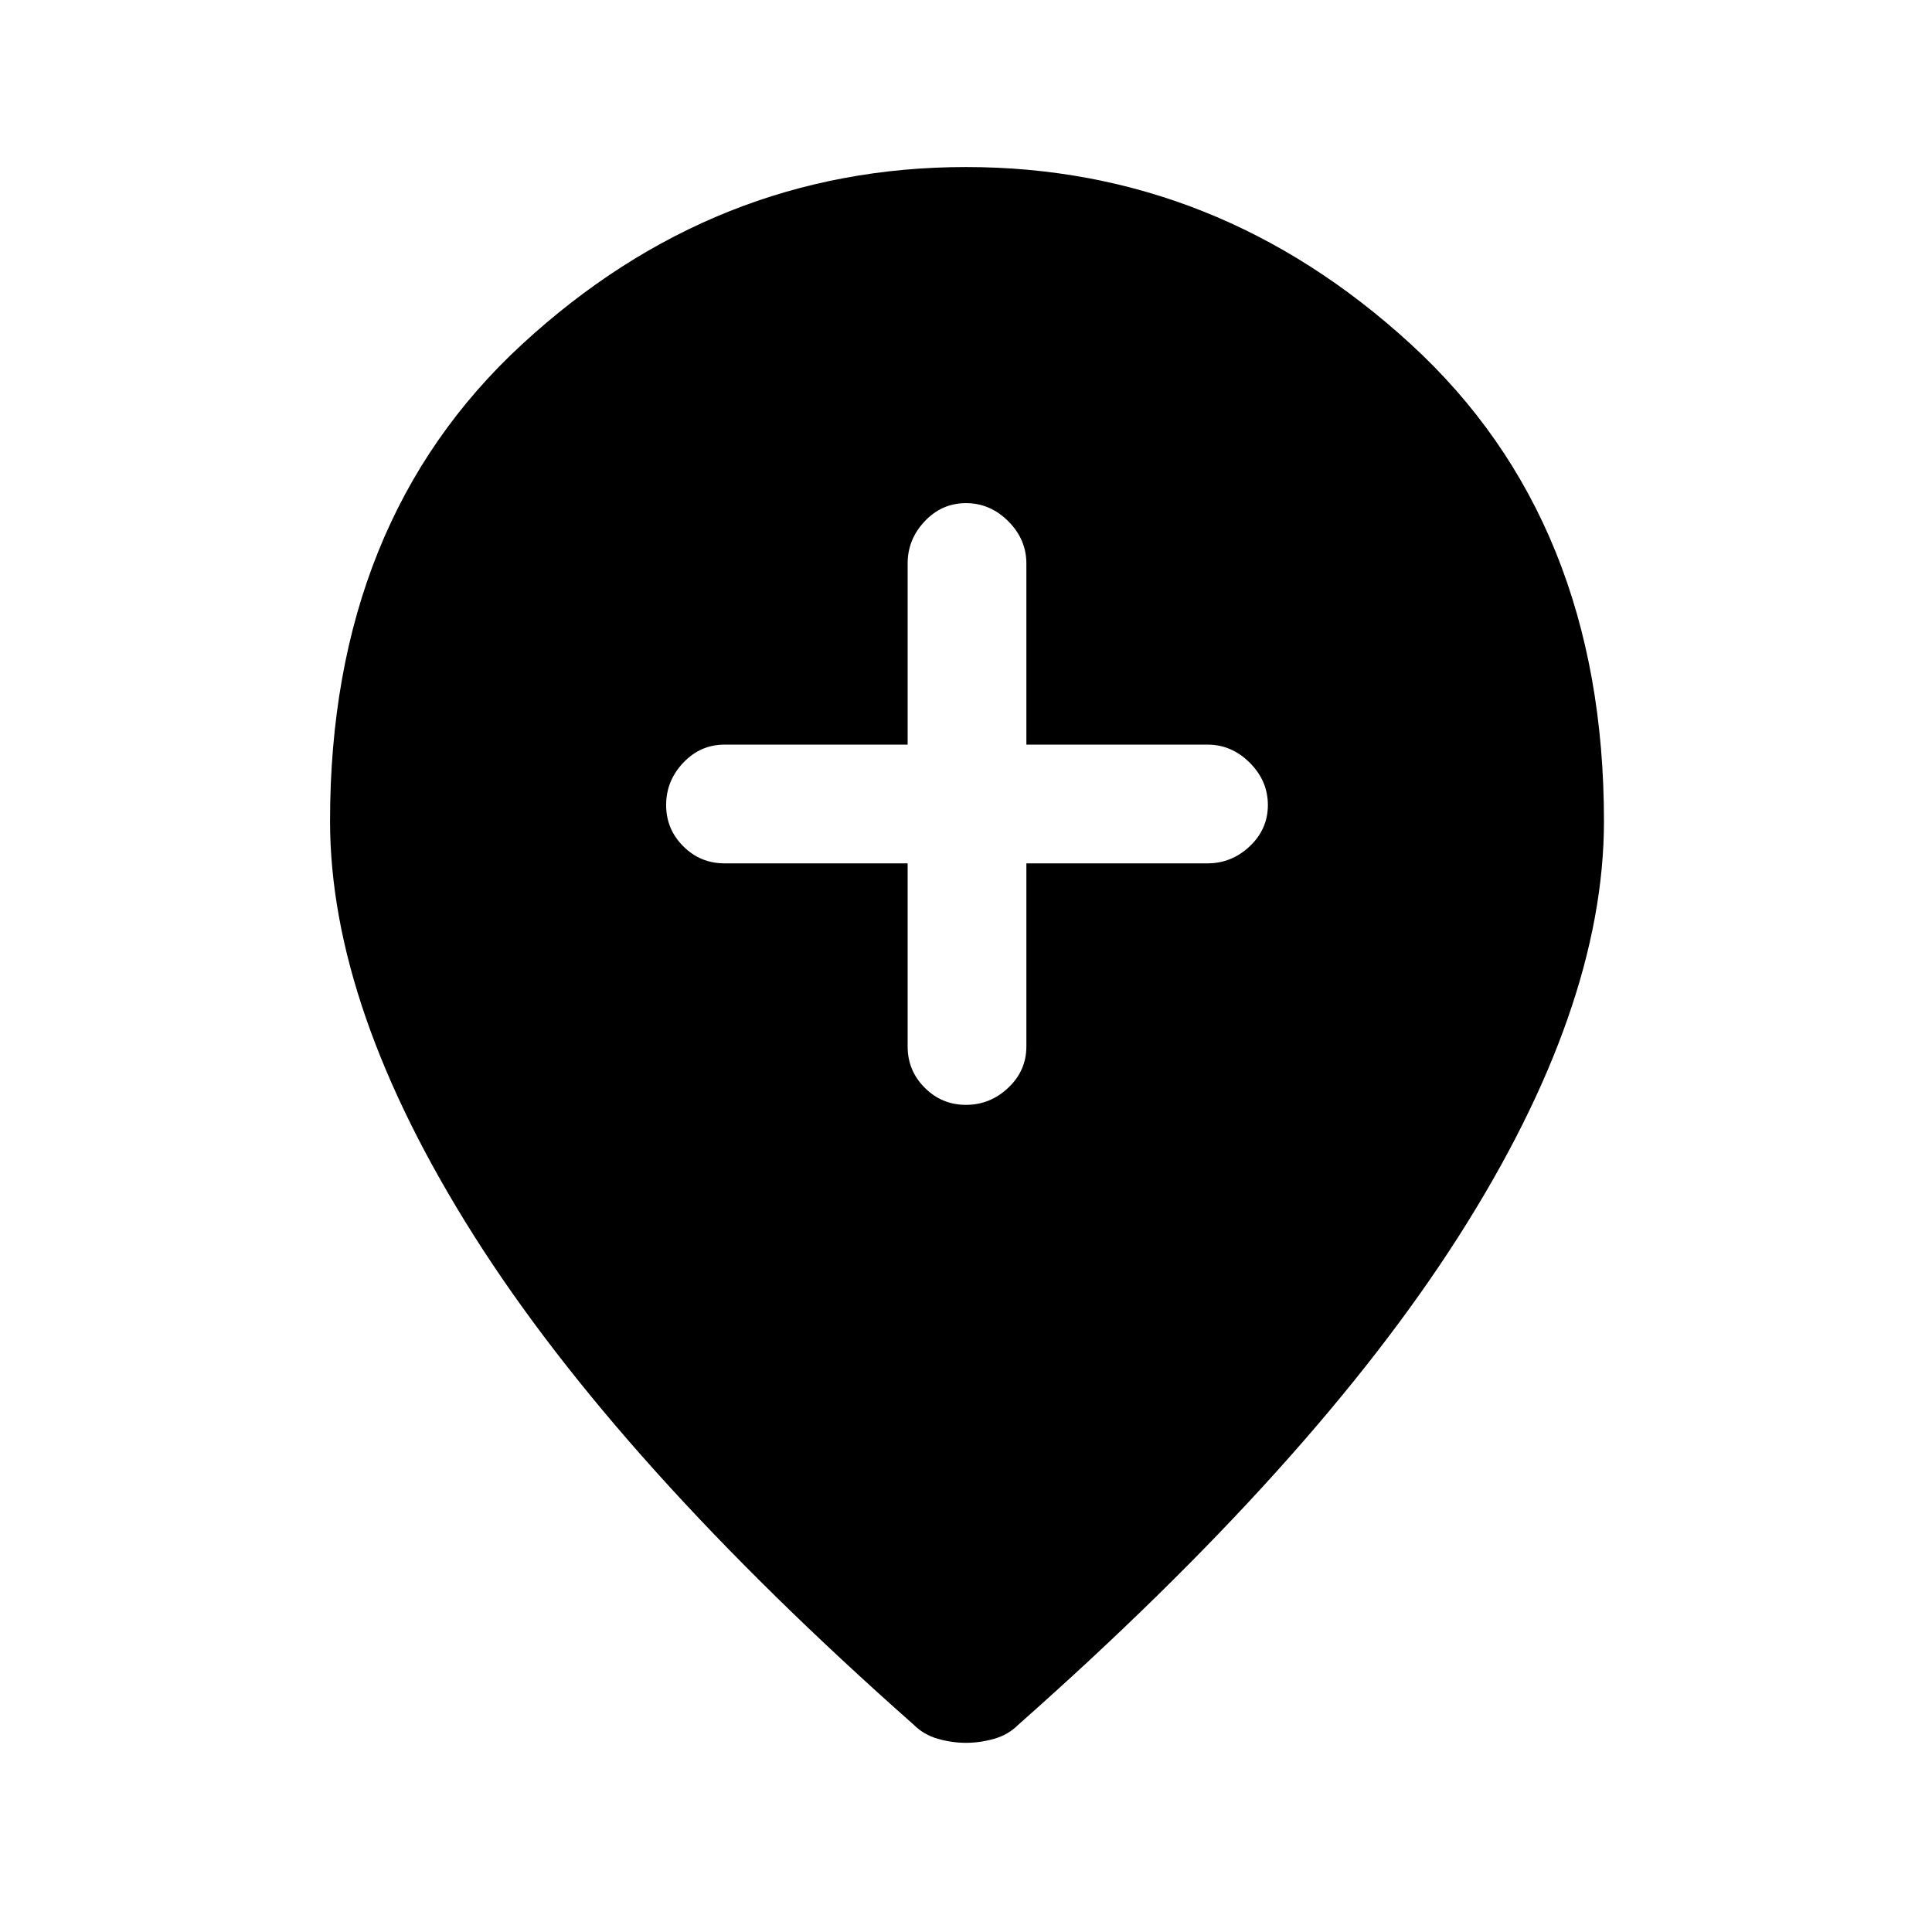 <svg xmlns="http://www.w3.org/2000/svg" height="48" width="48"><path d="M24 27.45q.6 0 1.05-.425.45-.425.45-1.025v-4.55H30q.6 0 1.05-.425.45-.425.45-1.025 0-.6-.45-1.05-.45-.45-1.05-.45h-4.5V14q0-.6-.45-1.05-.45-.45-1.05-.45-.6 0-1.025.45-.425.45-.425 1.05v4.5H18q-.6 0-1.025.45-.425.45-.425 1.05 0 .6.425 1.025.425.425 1.025.425h4.55V26q0 .6.425 1.025.425.425 1.025.425Zm0 15.85q-.35 0-.7-.1t-.6-.35q-7.35-6.5-10.925-12.15Q8.2 25.05 8.2 20.4q0-7.45 4.775-11.85Q17.75 4.15 24 4.15t11.05 4.4q4.8 4.4 4.8 11.85 0 4.65-3.6 10.3T25.3 42.85q-.25.25-.6.35-.35.1-.7.1Z"/></svg>